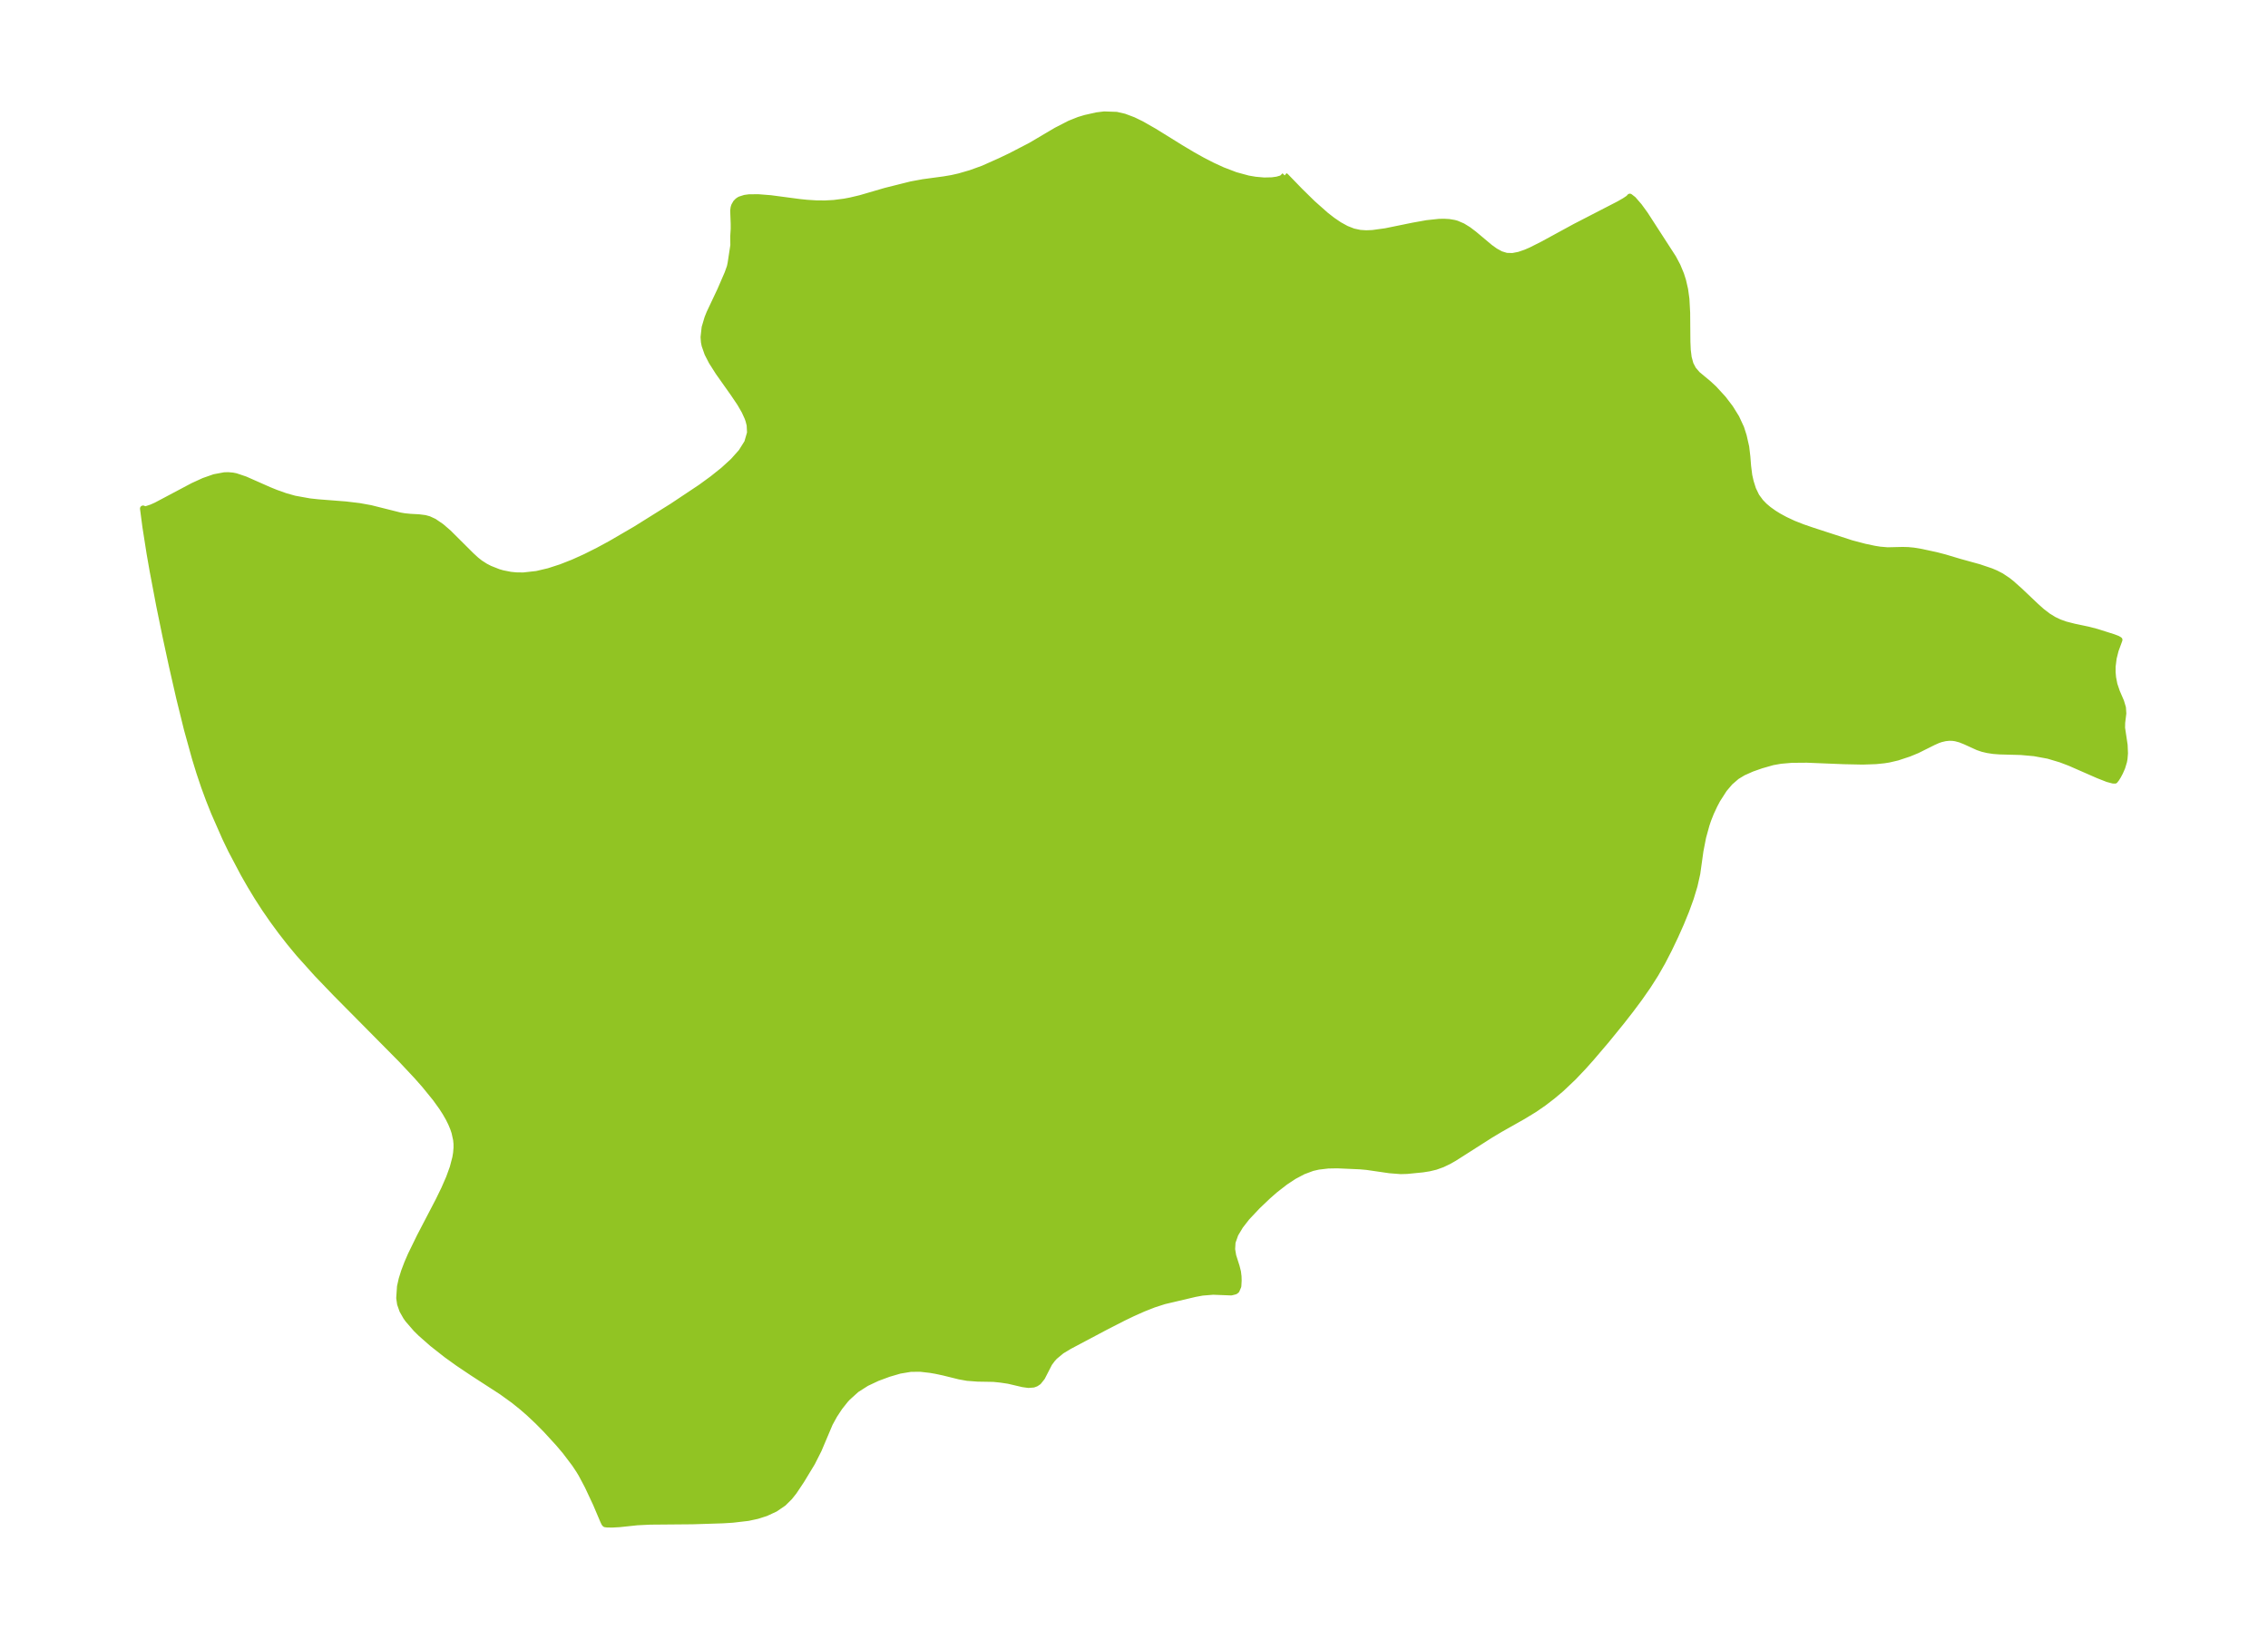 <?xml version="1.0" encoding="UTF-8"?>
<!DOCTYPE svg  PUBLIC '-//W3C//DTD SVG 1.1//EN'  'http://www.w3.org/Graphics/SVG/1.1/DTD/svg11.dtd'>
<svg width="371.52pt" height="268.52pt" version="1.1" viewBox="0 0 371.52 268.52" xmlns="http://www.w3.org/2000/svg" xmlns:xlink="http://www.w3.org/1999/xlink">
 <defs>
  <style type="text/css">*{stroke-linejoin: round; stroke-linecap: butt}</style>
 </defs>
 <g id="figure_1">
  <g id="patch_1">
   <path d="m0 268.52h371.52v-268.52h-371.52v268.52z" fill="none"/>
  </g>
  <g id="axes_1">
   <g id="PatchCollection_1">
    <defs>
     <path id="m787a01080b" d="m210.44-239.77 0.236 0.193 2.276 2.35 2.051 2.013 2.167 1.922 1.102 0.859 1.114 0.757 1.131 0.625 1.156 0.457 1.116 0.24 1.017 0.064 1.03-0.043 2.143-0.295 4.479-0.915 2.275-0.408 1.976-0.212 0.844-0.018 0.82 0.048 0.835 0.14 0.4 0.11 0.992 0.424 0.939 0.58 0.903 0.682 2.617 2.196 0.878 0.63 0.899 0.493 0.933 0.288 1.01 0.027 1.054-0.204 1.092-0.375 0.839-0.363 1.924-0.969 5.314-2.895 7.144-3.684 0.977-0.558 0.668-0.445 0.195-0.233 0.556 0.43 0.971 1.121 0.978 1.347 4.597 7.112 0.697 1.31 0.584 1.405 0.327 1.03 0.331 1.434 0.217 1.561 0.121 2.251 0.039 4.754 0.058 1.35 0.153 1.234 0.299 1.093 0.45 0.866 0.702 0.809 1.771 1.471 0.939 0.868 1.516 1.655 1.139 1.496 0.997 1.605 0.78 1.68 0.417 1.3 0.414 1.82 0.186 1.576 0.123 1.558 0.189 1.508 0.238 1.053 0.384 1.221 0.557 1.157 0.689 0.937 0.633 0.65 0.672 0.57 0.877 0.625 0.785 0.486 1.043 0.568 1.389 0.65 1.508 0.594 1.544 0.53 6.423 2.09 2.177 0.574 1.584 0.335 0.904 0.145 1.263 0.106 2.454-0.058 0.883 0.023 0.911 0.085 1.263 0.212 2.481 0.535 1.392 0.364 2.391 0.715 3.179 0.878 2.001 0.675 0.768 0.327 0.903 0.465 1.071 0.716 0.594 0.472 1.337 1.188 2.646 2.512 0.984 0.881 1.041 0.797 0.967 0.591 0.865 0.41 0.998 0.358 1.402 0.36 2.357 0.498 1.357 0.354 2.738 0.867 0.661 0.252 0.328 0.192-0.621 1.695-0.326 1.295-0.172 1.361-0.002 0.962 0.076 0.863 0.223 1.141 0.41 1.211 0.68 1.576 0.302 1.003 0.063 0.94-0.188 1.528-0.017 0.854 0.419 2.8 0.057 1.354-0.072 0.881-0.088 0.484-0.289 0.953-0.344 0.784-0.315 0.597-0.32 0.513-0.161 0.178-0.037 0.074-0.315-0.008-0.901-0.241-1.529-0.6-4.642-2.034-1.497-0.57-2.052-0.613-2.274-0.419-2.18-0.197-3.525-0.096-0.995-0.076-0.98-0.148-0.817-0.195-0.754-0.257-2.077-0.947-0.818-0.326-0.749-0.201-0.497-0.071-0.558-0.013-0.646 0.067-0.715 0.168-0.498 0.172-0.737 0.328-2.654 1.324-1.336 0.55-1.891 0.627-1.39 0.326-0.81 0.129-1.341 0.136-2.157 0.074-3.058-0.063-6.089-0.246-2.485 0.021-1.813 0.158-1.282 0.227-1.888 0.538-1.517 0.533-1.444 0.642-1.052 0.637-1.095 0.946-0.971 1.141-1.115 1.738-0.462 0.874-0.577 1.238-0.457 1.15-0.277 0.822-0.559 2.028-0.439 2.246-0.523 3.733-0.448 1.994-0.617 2.031-0.747 2.057-0.849 2.074-0.928 2.082-1.061 2.219-1.045 2.022-1.132 1.986-1.271 1.991-1.359 1.945-1.422 1.909-1.466 1.881-2.498 3.074-2.516 2.954-1.262 1.413-1.654 1.745-2.008 1.902-1.41 1.187-1.458 1.119-1.506 1.04-1.858 1.134-3.75 2.117-1.581 0.946-5.943 3.789-0.879 0.502-1.073 0.515-1.1 0.397-1.058 0.254-1.071 0.17-2.568 0.254-1.03 0.029-1.827-0.143-3.733-0.542-1.119-0.099-3.709-0.163-1.504 0.029-1.593 0.188-0.989 0.225-1.516 0.566-1.483 0.787-1.444 0.953-1.643 1.277-1.161 1.015-1.748 1.665-1.742 1.852-1.068 1.374-0.809 1.351-0.467 1.319-0.07 1.158 0.18 1.076 0.56 1.757 0.22 0.872 0.089 0.733 0.022 0.694-0.054 0.927-0.292 0.673-0.224 0.171-0.641 0.161-2.969-0.114-1.759 0.143-1.189 0.22-5.06 1.192-1.698 0.546-1.739 0.686-1.761 0.787-1.495 0.72-2.951 1.511-5.88 3.119-1.282 0.772-1.131 0.936-0.359 0.393-0.523 0.7-1.186 2.306-0.591 0.745-0.412 0.275-0.421 0.155-0.819 0.062-0.916-0.127-2.342-0.549-1.276-0.191-1.171-0.12-2.611-0.045-1.698-0.128-1.299-0.234-2.566-0.635-1.265-0.27-0.916-0.159-1.584-0.182-1.611 0.003-1.809 0.301-1.816 0.53-1.856 0.687-1.788 0.842-1.638 1.044-1.455 1.313-0.339 0.367-0.974 1.226-0.849 1.289-0.75 1.363-1.836 4.336-1.058 2.092-1.755 2.899-1.227 1.842-0.726 0.912-0.988 0.977-1.349 0.923-1.531 0.709-1.419 0.455-1.487 0.32-2.546 0.297-1.644 0.101-4.907 0.155-6.967 0.06-2.111 0.104-2.883 0.306-1.163 0.065-0.845-0.007-0.352-0.047-0.124-0.124-0.202-0.42-1.192-2.805-1.338-2.857-1.049-1.98-0.4-0.659-0.693-1.04-1.538-2.032-1.127-1.329-2.03-2.215-1.372-1.388-1.415-1.333-1.133-0.984-1.392-1.12-1.958-1.411-4.759-3.084-2.376-1.595-1.892-1.361-2.332-1.834-1.891-1.665-0.777-0.765-1.319-1.525-0.307-0.433-0.6-1.052-0.376-1.066-0.14-0.977 0.125-1.866 0.276-1.231 0.395-1.264 0.508-1.338 0.588-1.36 1.472-3.017 3.062-5.877 0.922-1.892 0.817-1.872 0.599-1.653 0.425-1.627 0.126-0.763 0.072-0.867-0.004-0.642-0.061-0.647-0.267-1.213-0.236-0.701-0.336-0.803-0.407-0.818-0.518-0.904-0.573-0.892-1.066-1.48-1.782-2.187-1.313-1.485-2.537-2.705-10.681-10.789-3.083-3.211-2.965-3.301-1.484-1.792-1.43-1.833-1.376-1.872-1.319-1.911-1.191-1.847-1.14-1.88-1.095-1.909-2.059-3.898-0.98-2.033-1.821-4.144-0.841-2.111-0.788-2.139-0.773-2.301-0.718-2.334-1.317-4.758-1.267-5.142-1.204-5.284-1.056-4.887-1.023-4.994-1.084-5.729-0.484-2.772-0.691-4.402-0.389-2.965 0.243 0.131 0.316-0.038 0.845-0.281 0.761-0.341 6.016-3.191 1.774-0.812 1.721-0.603 1.642-0.307 0.613-0.02 0.746 0.065 0.511 0.101 1.538 0.517 3.925 1.735 1.118 0.454 1.525 0.544 1.532 0.433 2.452 0.442 1.408 0.153 4.5 0.35 2.231 0.265 1.872 0.339 4.841 1.213 0.712 0.119 0.949 0.093 1.408 0.077 0.97 0.123 0.651 0.177 0.854 0.396 1.18 0.805 1.185 1.02 3.745 3.729 0.786 0.721 0.647 0.512 0.853 0.546 0.734 0.381 1.423 0.562 0.665 0.193 1.299 0.257 0.914 0.091 1.19 0.018 2.186-0.244 1.97-0.464 1.994-0.645 2.007-0.789 2.008-0.906 2.081-1.044 2.07-1.122 4.101-2.388 5.977-3.737 4.666-3.109 1.92-1.401 1.792-1.434 1.604-1.466 1.338-1.501 0.968-1.542 0.464-1.594-0.065-1.264-0.19-0.746-0.166-0.47-0.488-1.071-0.736-1.274-1.045-1.553-2.501-3.539-1.101-1.732-0.686-1.334-0.465-1.329-0.112-0.563-0.059-0.792 0.175-1.586 0.457-1.544 0.334-0.832 1.779-3.769 1.182-2.734 0.379-1.065 0.123-0.585 0.45-2.944-0.016-1.466 0.075-1.217-0.001-0.822-0.081-2.16 0.063-0.497 0.093-0.301 0.278-0.492 0.293-0.301 0.227-0.159 0.176-0.094 0.771-0.245 0.694-0.094 1.489-0.013 2.045 0.161 4.739 0.627 1.206 0.125 1.541 0.097 1.422 0.011 1.432-0.077 1.728-0.221 0.964-0.181 1.661-0.392 4.123-1.202 4.208-1.054 1.946-0.357 3.405-0.461 1.309-0.222 1.18-0.267 1.871-0.54 2.062-0.745 2.773-1.239 1.697-0.809 3.322-1.72 4.207-2.484 2.19-1.127 1.502-0.599 1.062-0.32 1.871-0.42 1.212-0.147 2.021 0.069 1.273 0.294 1.468 0.552 1.353 0.659 2.095 1.196 4.311 2.674 1.966 1.174 1.617 0.903 1.642 0.844 1.656 0.761 2.118 0.809 2.073 0.565 1.162 0.198 1.433 0.126 1.3-0.03 0.832-0.116 0.776-0.226 0.473-0.452" stroke="#91c423"/>
    </defs>
    <g clip-path="url(#p6e1d369e23)">
     <use y="268.52" fill="#91c423" stroke="#91c423" xlink:href="#m787a01080b"/>
    </g>
   </g>
  </g>
 </g>
 <defs>
  <clipPath id="p6e1d369e23">
   <rect x="7.2" y="7.2" width="357.12" height="254.12"/>
  </clipPath>
 </defs>
</svg>
